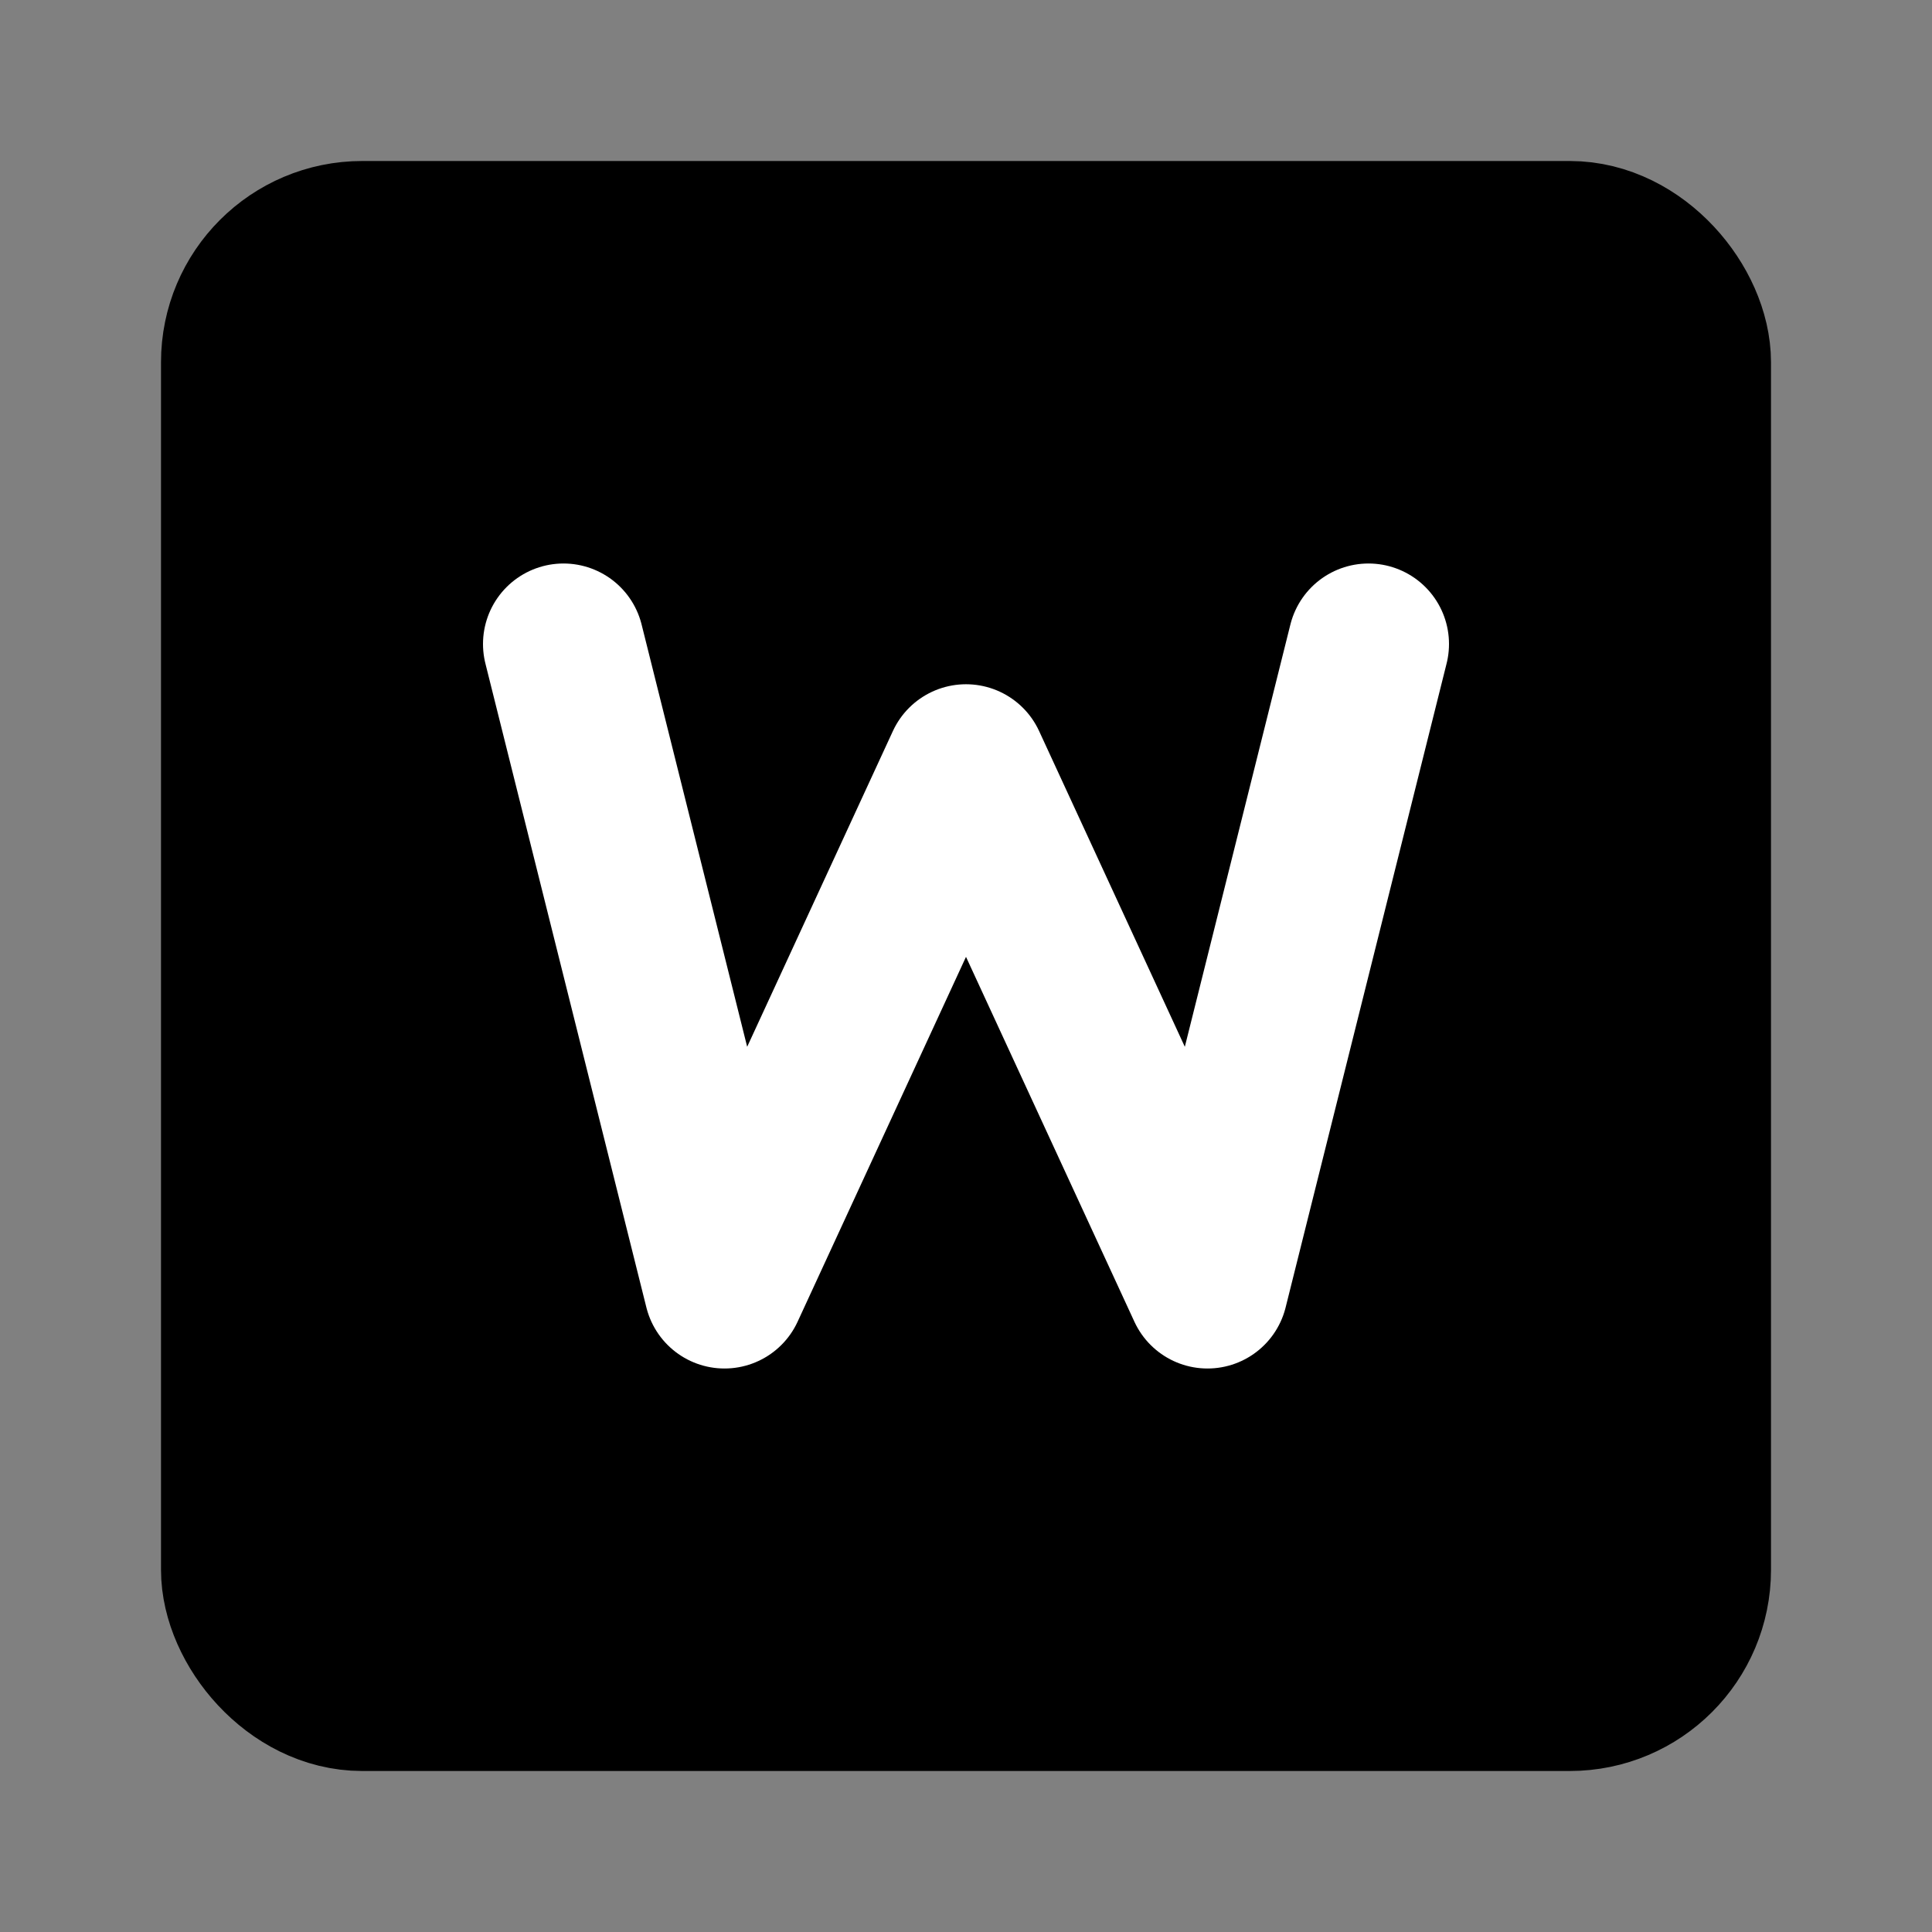 <?xml version="1.0" encoding="UTF-8"?><svg width="24" height="24" viewBox="0 0 48 48" fill="none" xmlns="http://www.w3.org/2000/svg"><rect x="0" y="0" width="48" height="48" fill="#808080" stroke="none"/><rect x="6" y="6" width="36" height="36" rx="3" fill="currentColor" stroke="currentColor" stroke-width="4"/><path d="M14 16L18 32L24 19L30 32L34 16" stroke="#FFF" stroke-width="4" stroke-linecap="round" stroke-linejoin="round"/></svg>